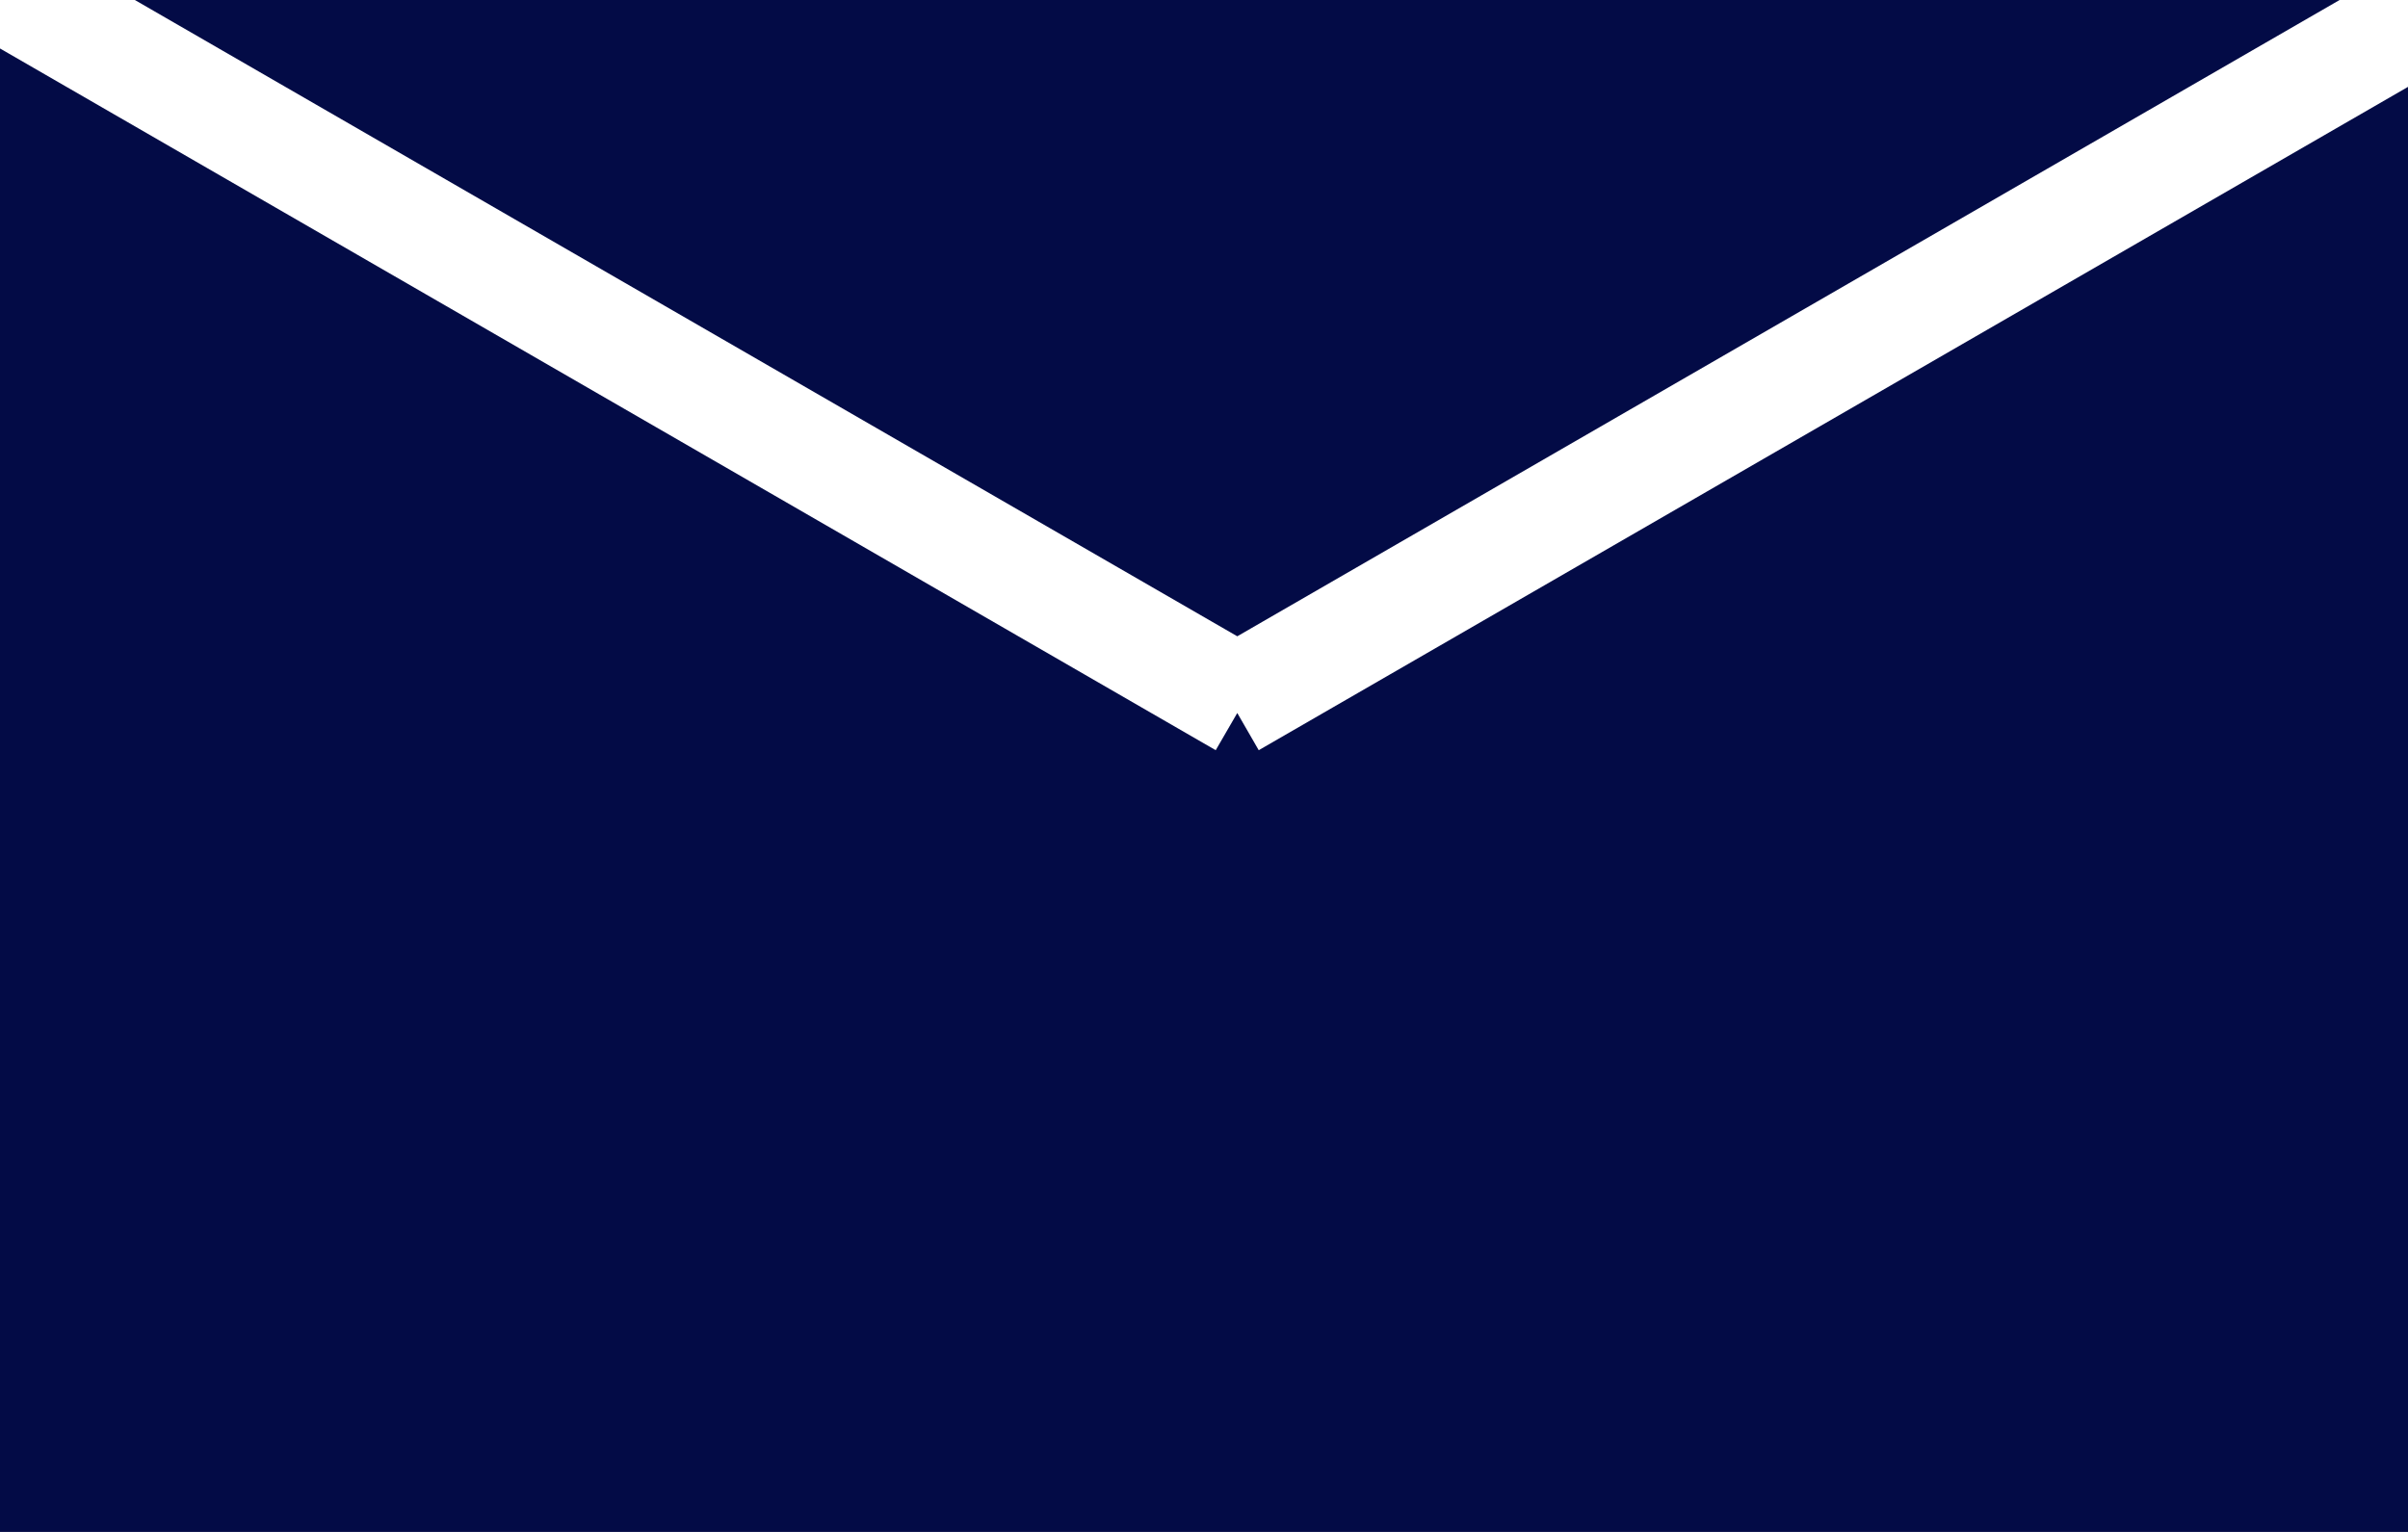 <svg width="22" height="14" viewBox="0 0 22 14" fill="none" xmlns="http://www.w3.org/2000/svg">
<path fill-rule="evenodd" clip-rule="evenodd" d="M1.232 0L11.304 5.815L21.375 0H1.232ZM0 0.443V14H22V0.794L11.5 6.856L11.304 6.516L11.107 6.856L0 0.443Z" fill="#030B46"/>
</svg>
